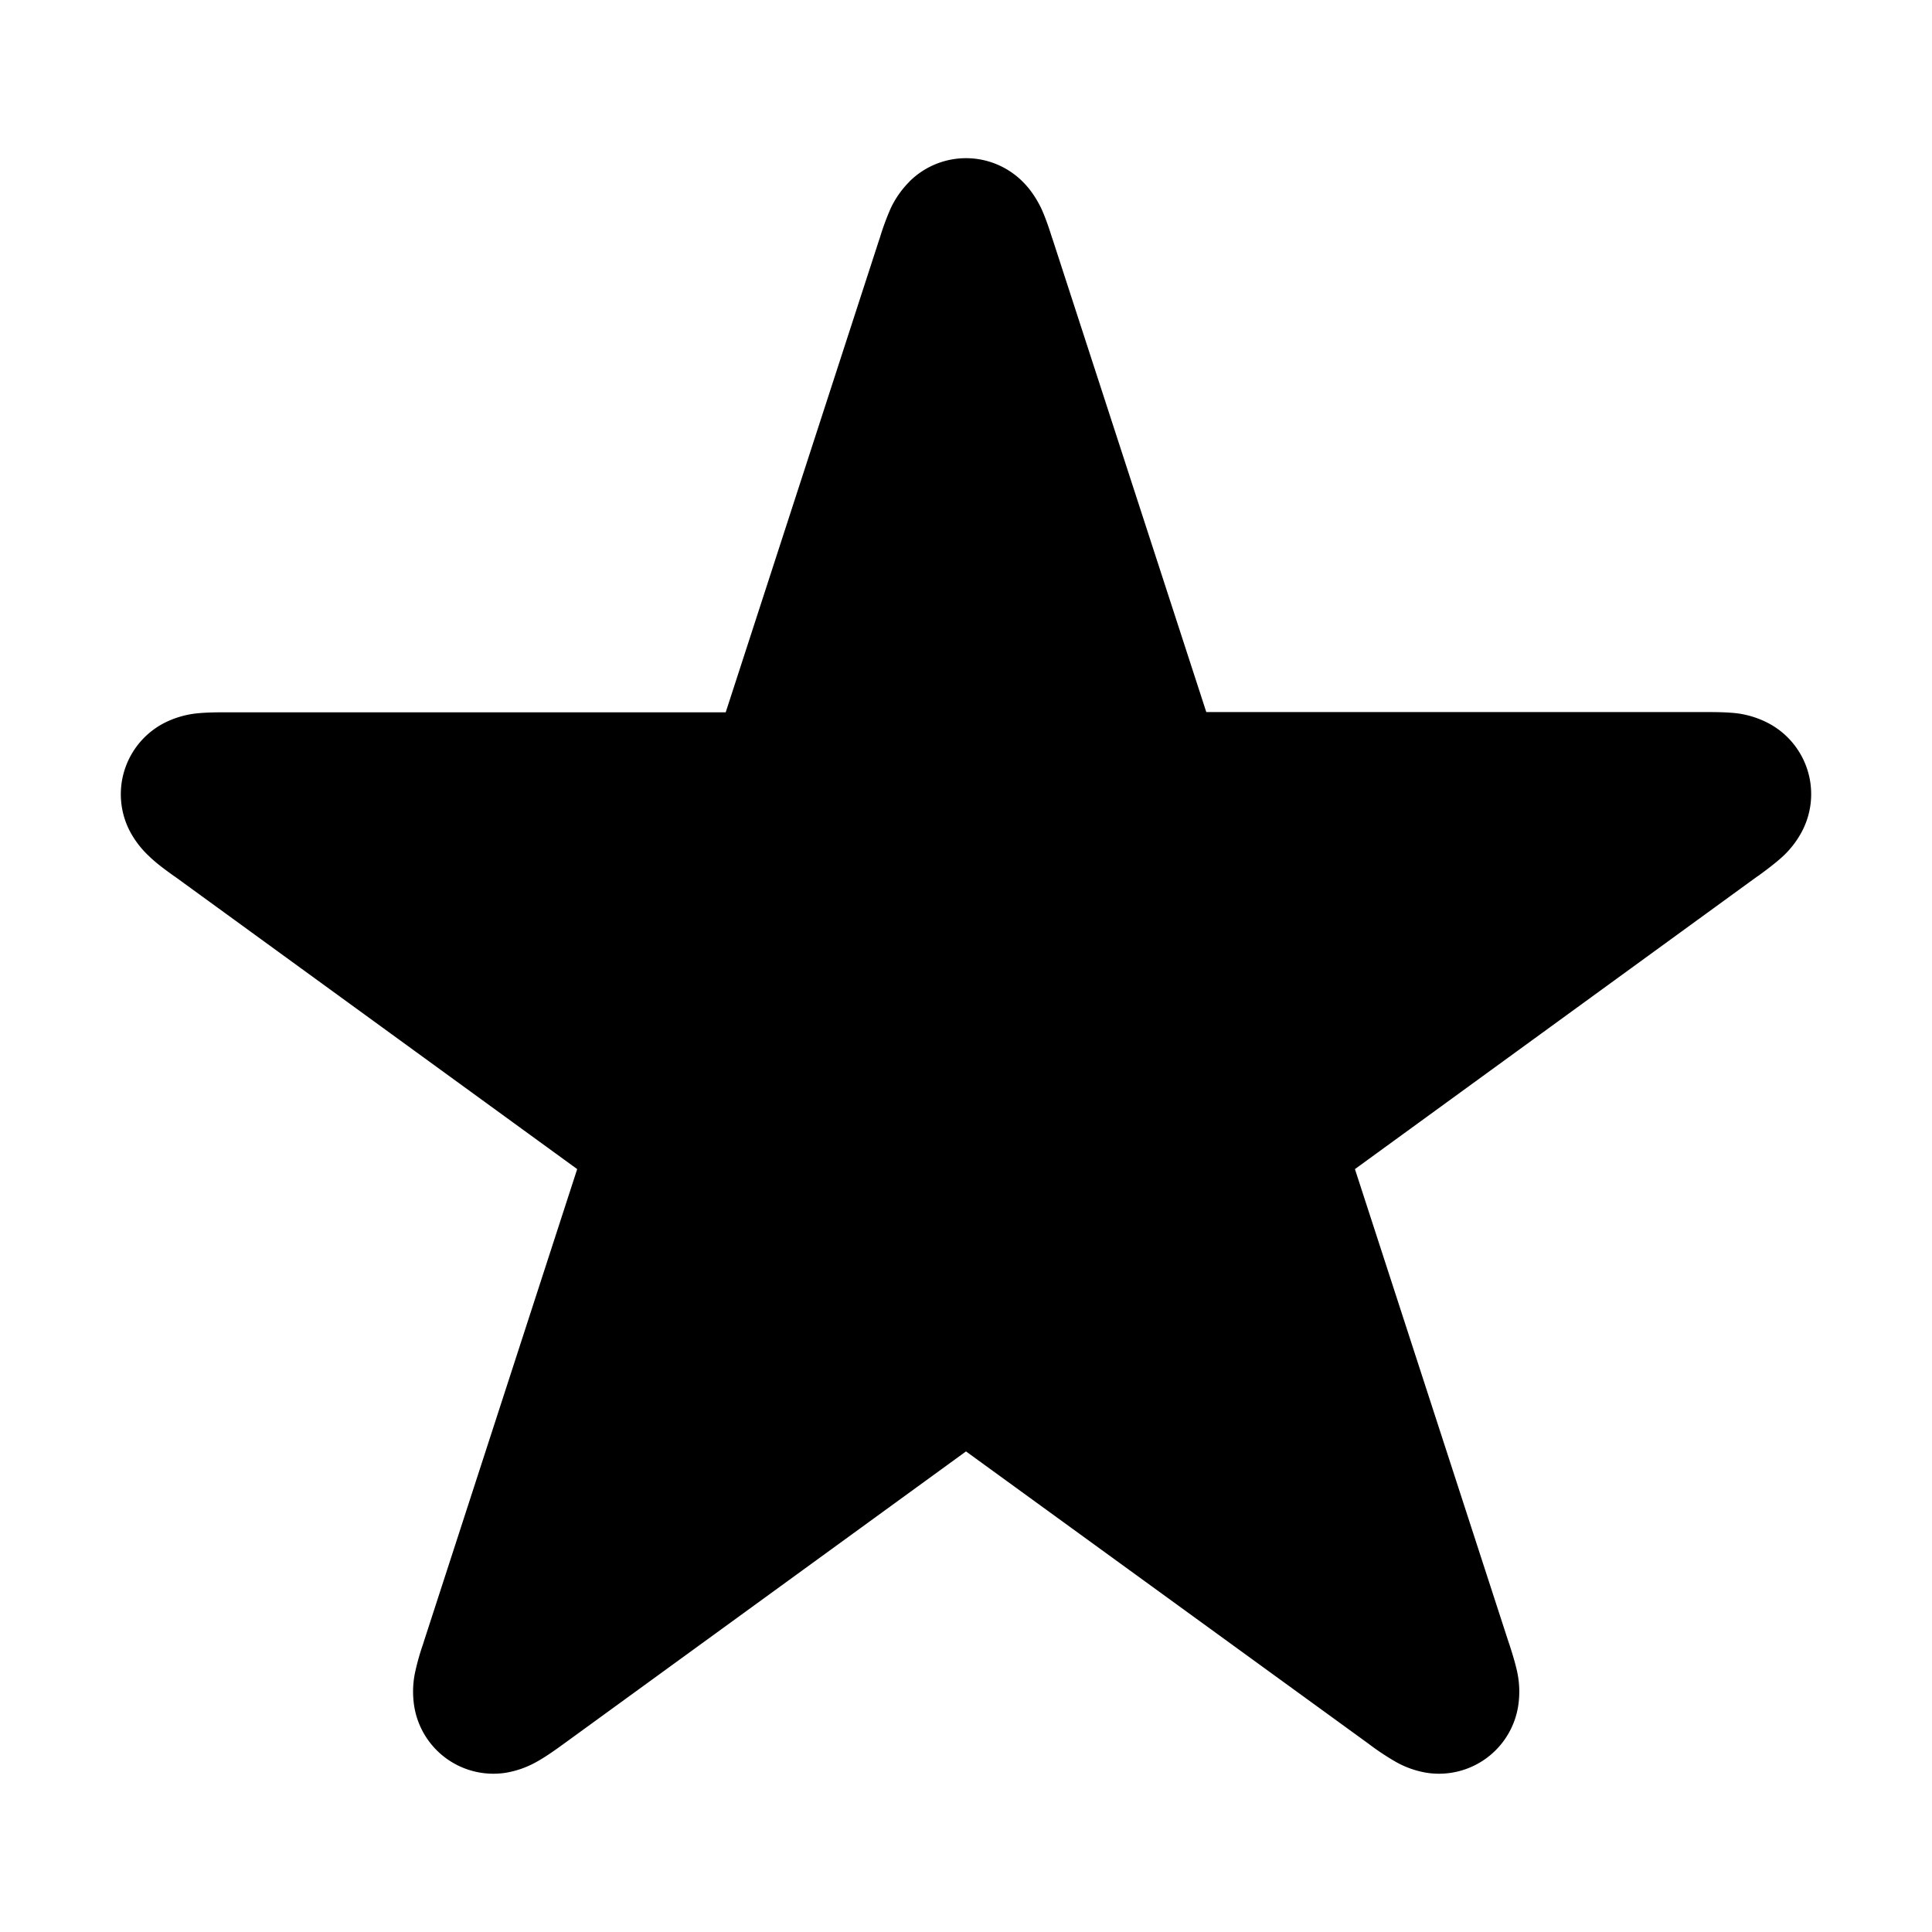 <svg width="16" height="16" viewBox="0 0 16 16" xmlns="http://www.w3.org/2000/svg" fill="none">
  <path fill="currentColor" d="M7.53 1.505a.664.664 0 0 1 .94 0c.084.084.13.174.152.218.037.08.07.18.09.244l.006.017L9.99 5.897h4.133c.068 0 .172 0 .26.01a.779.779 0 0 1 .254.078.664.664 0 0 1 .29.893.779.779 0 0 1-.16.212c-.065.06-.149.122-.204.162l-.015.01-3.327 2.42 1.271 3.913.006.017c.021.065.053.164.07.25a.78.78 0 0 1 .005.266.664.664 0 0 1-.76.553.778.778 0 0 1-.25-.088 2.112 2.112 0 0 1-.232-.154L8 12.02l-3.329 2.42-.014.01c-.055.04-.14.101-.217.143a.78.78 0 0 1-.25.088.664.664 0 0 1-.76-.553.779.779 0 0 1 .005-.266 1.96 1.96 0 0 1 .07-.25l.005-.017 1.27-3.913-3.327-2.419-.015-.01c-.055-.04-.14-.1-.203-.162a.779.779 0 0 1-.162-.212.664.664 0 0 1 .29-.893.779.779 0 0 1 .256-.077c.087-.01.19-.01.26-.01H6.01l1.271-3.914.006-.017a2.09 2.09 0 0 1 .09-.244.779.779 0 0 1 .153-.218z" clip-rule="evenodd" fill-rule="evenodd"/>
</svg>
